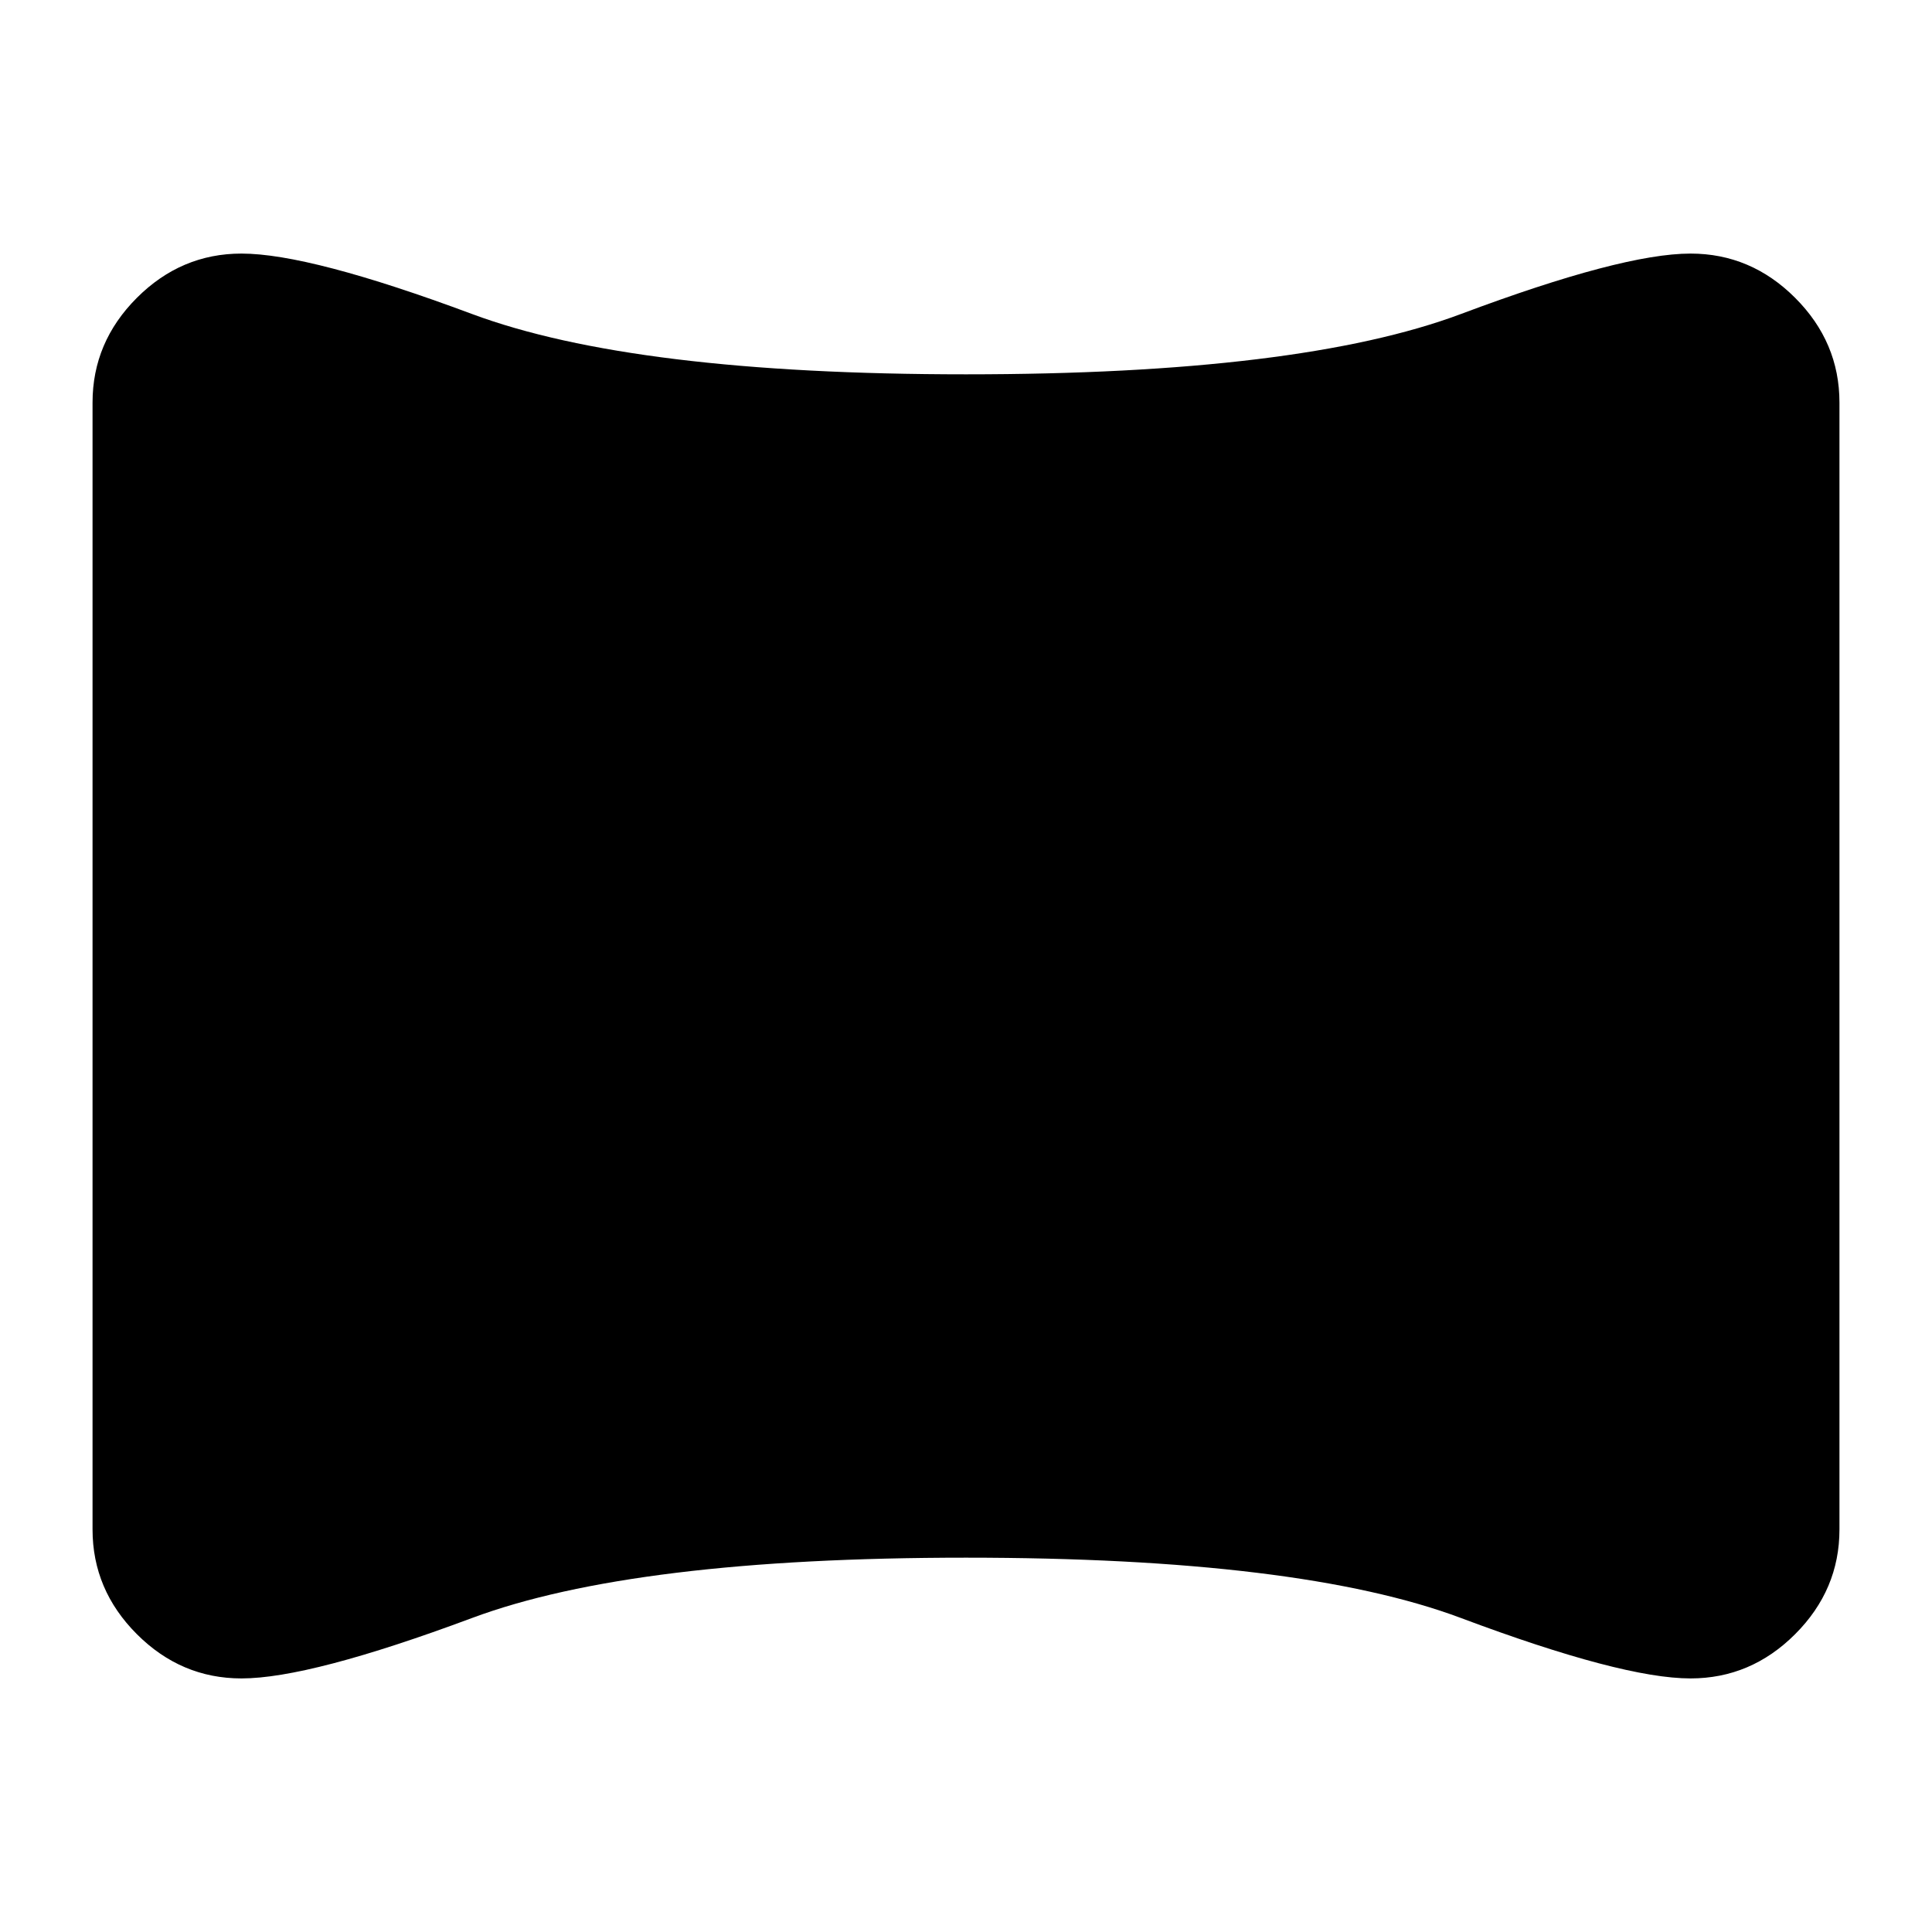 <svg xmlns="http://www.w3.org/2000/svg" height="20" width="20"><path d="M2.5 17.375Q1.875 17.375 1.417 16.917Q0.958 16.458 0.958 15.833V4.167Q0.958 3.542 1.417 3.083Q1.875 2.625 2.5 2.625Q3.208 2.625 4.885 3.25Q6.562 3.875 10 3.875Q13.458 3.875 15.125 3.25Q16.792 2.625 17.5 2.625Q18.125 2.625 18.583 3.083Q19.042 3.542 19.042 4.167V15.833Q19.042 16.458 18.583 16.917Q18.125 17.375 17.5 17.375Q16.792 17.375 15.125 16.75Q13.458 16.125 10 16.125Q6.562 16.125 4.885 16.75Q3.208 17.375 2.5 17.375Z"/></svg>